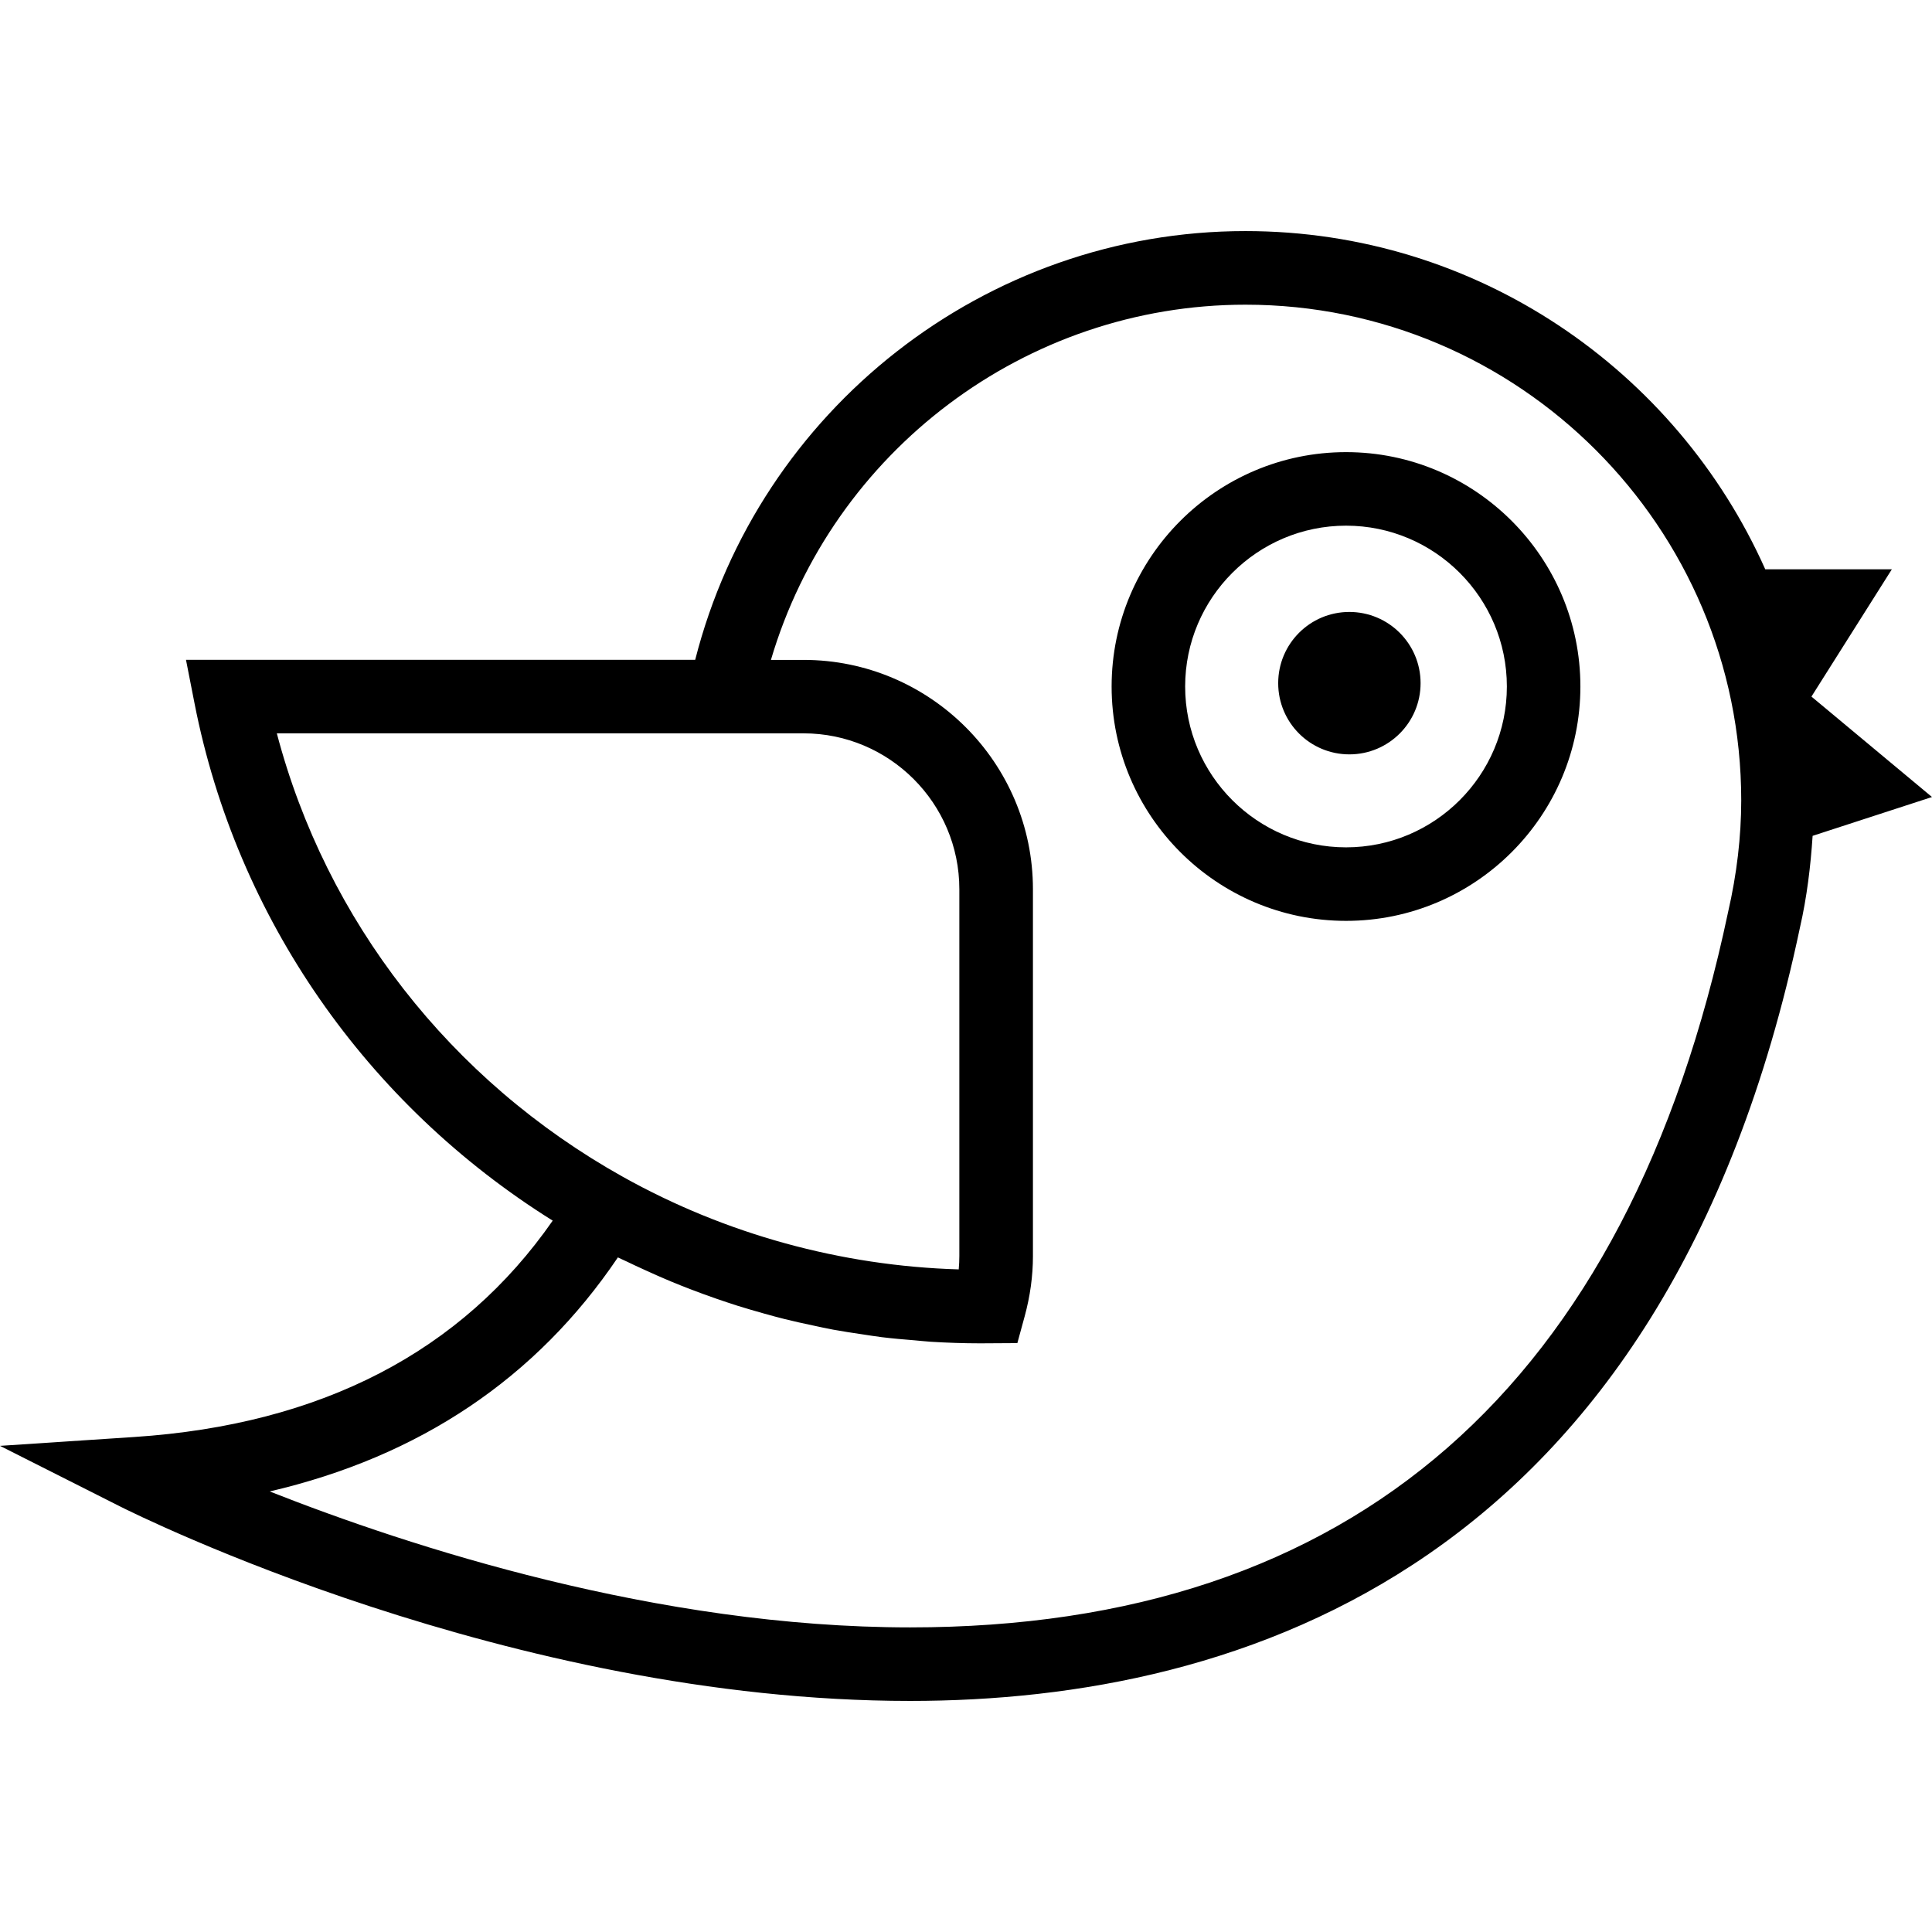 <?xml version="1.0" encoding="iso-8859-1"?>
<!-- Generator: Adobe Illustrator 19.1.0, SVG Export Plug-In . SVG Version: 6.00 Build 0)  -->
<svg version="1.1" id="Capa_1" xmlns="http://www.w3.org/2000/svg" xmlns:xlink="http://www.w3.org/1999/xlink" x="0px" y="0px"
	 viewBox="0 0 337.743 337.743" style="enable-background:new 0 0 337.743 337.743;" xml:space="preserve">
<g>
	<path d="M337.743,139.331l-21.074-17.558l14.055-22.25h-22.128c-15.527-34.782-50.386-59.127-90.875-59.127
		c-45.489,0-85.066,31.234-96.19,74.95H32.513l1.504,7.667c7.352,37.43,30.013,70.001,62.604,90.374
		c-15.887,22.854-40.386,35.663-73.15,37.822L0,252.758l21.003,10.598c2.751,1.388,68.137,33.992,138.087,33.992
		c0.006,0,0,0,0.006,0c57.957,0,131.994-23.471,155.555-135.156c1.234-5.392,1.87-10.759,2.224-16.074L337.743,139.331z
		 M48.394,128.199h70.348h21.716c15.026,0,27.25,12.224,27.25,27.243v64.14c0,0.771-0.039,1.549-0.109,2.327
		c-20.553-0.604-40.772-6.163-58.696-16.176C78.729,188.881,57,160.905,48.394,128.199z M302.1,159.427
		c-17.513,82.99-65.624,125.066-143.01,125.066c-44.172,0-87.476-14.107-111.943-23.766c26.221-6.105,46.62-19.807,60.869-40.913
		c0.456,0.231,0.932,0.424,1.395,0.649c1.118,0.546,2.249,1.06,3.374,1.575c1.485,0.681,2.982,1.35,4.492,1.973
		c1.157,0.482,2.314,0.938,3.483,1.388c1.517,0.585,3.053,1.144,4.595,1.677c1.183,0.405,2.365,0.803,3.56,1.183
		c1.555,0.488,3.123,0.938,4.698,1.382c1.195,0.334,2.384,0.662,3.586,0.958c1.62,0.405,3.252,0.758,4.884,1.105
		c1.183,0.251,2.346,0.514,3.535,0.733c1.71,0.315,3.432,0.572,5.161,0.829c1.118,0.161,2.224,0.353,3.348,0.488
		c1.909,0.238,3.83,0.398,5.752,0.553c0.945,0.077,1.889,0.193,2.834,0.251c2.866,0.174,5.752,0.276,8.631,0.276l6.504-0.039
		l1.292-4.73c0.945-3.477,1.433-6.999,1.433-10.469v-64.14c0-22.108-17.995-40.097-40.103-40.097h-5.701
		c10.739-36.414,44.454-62.096,82.958-62.096c47.79,0,86.666,38.882,86.666,86.672C304.388,146.246,303.629,152.775,302.1,159.427z
		 M235.312,79.04c-22.603,0-40.984,18.381-40.984,40.971c0,22.597,18.381,40.971,40.984,40.971c22.59,0,40.965-18.374,40.965-40.971
		C276.277,97.428,257.896,79.04,235.312,79.04z M235.312,148.129c-15.508,0-28.13-12.609-28.13-28.117
		c0-15.502,12.622-28.117,28.13-28.117c15.502,0,28.111,12.616,28.111,28.117C263.423,135.519,250.814,148.129,235.312,148.129z
		 M248.339,119.427c0,6.877-5.572,12.449-12.449,12.449c-6.877,0-12.442-5.566-12.442-12.449c0-6.87,5.559-12.449,12.442-12.449
		C242.767,106.984,248.339,112.556,248.339,119.427z"/>
</g>
<g>
</g>
<g>
</g>
<g>
</g>
<g>
</g>
<g>
</g>
<g>
</g>
<g>
</g>
<g>
</g>
<g>
</g>
<g>
</g>
<g>
</g>
<g>
</g>
<g>
</g>
<g>
</g>
<g>
</g>
</svg>

